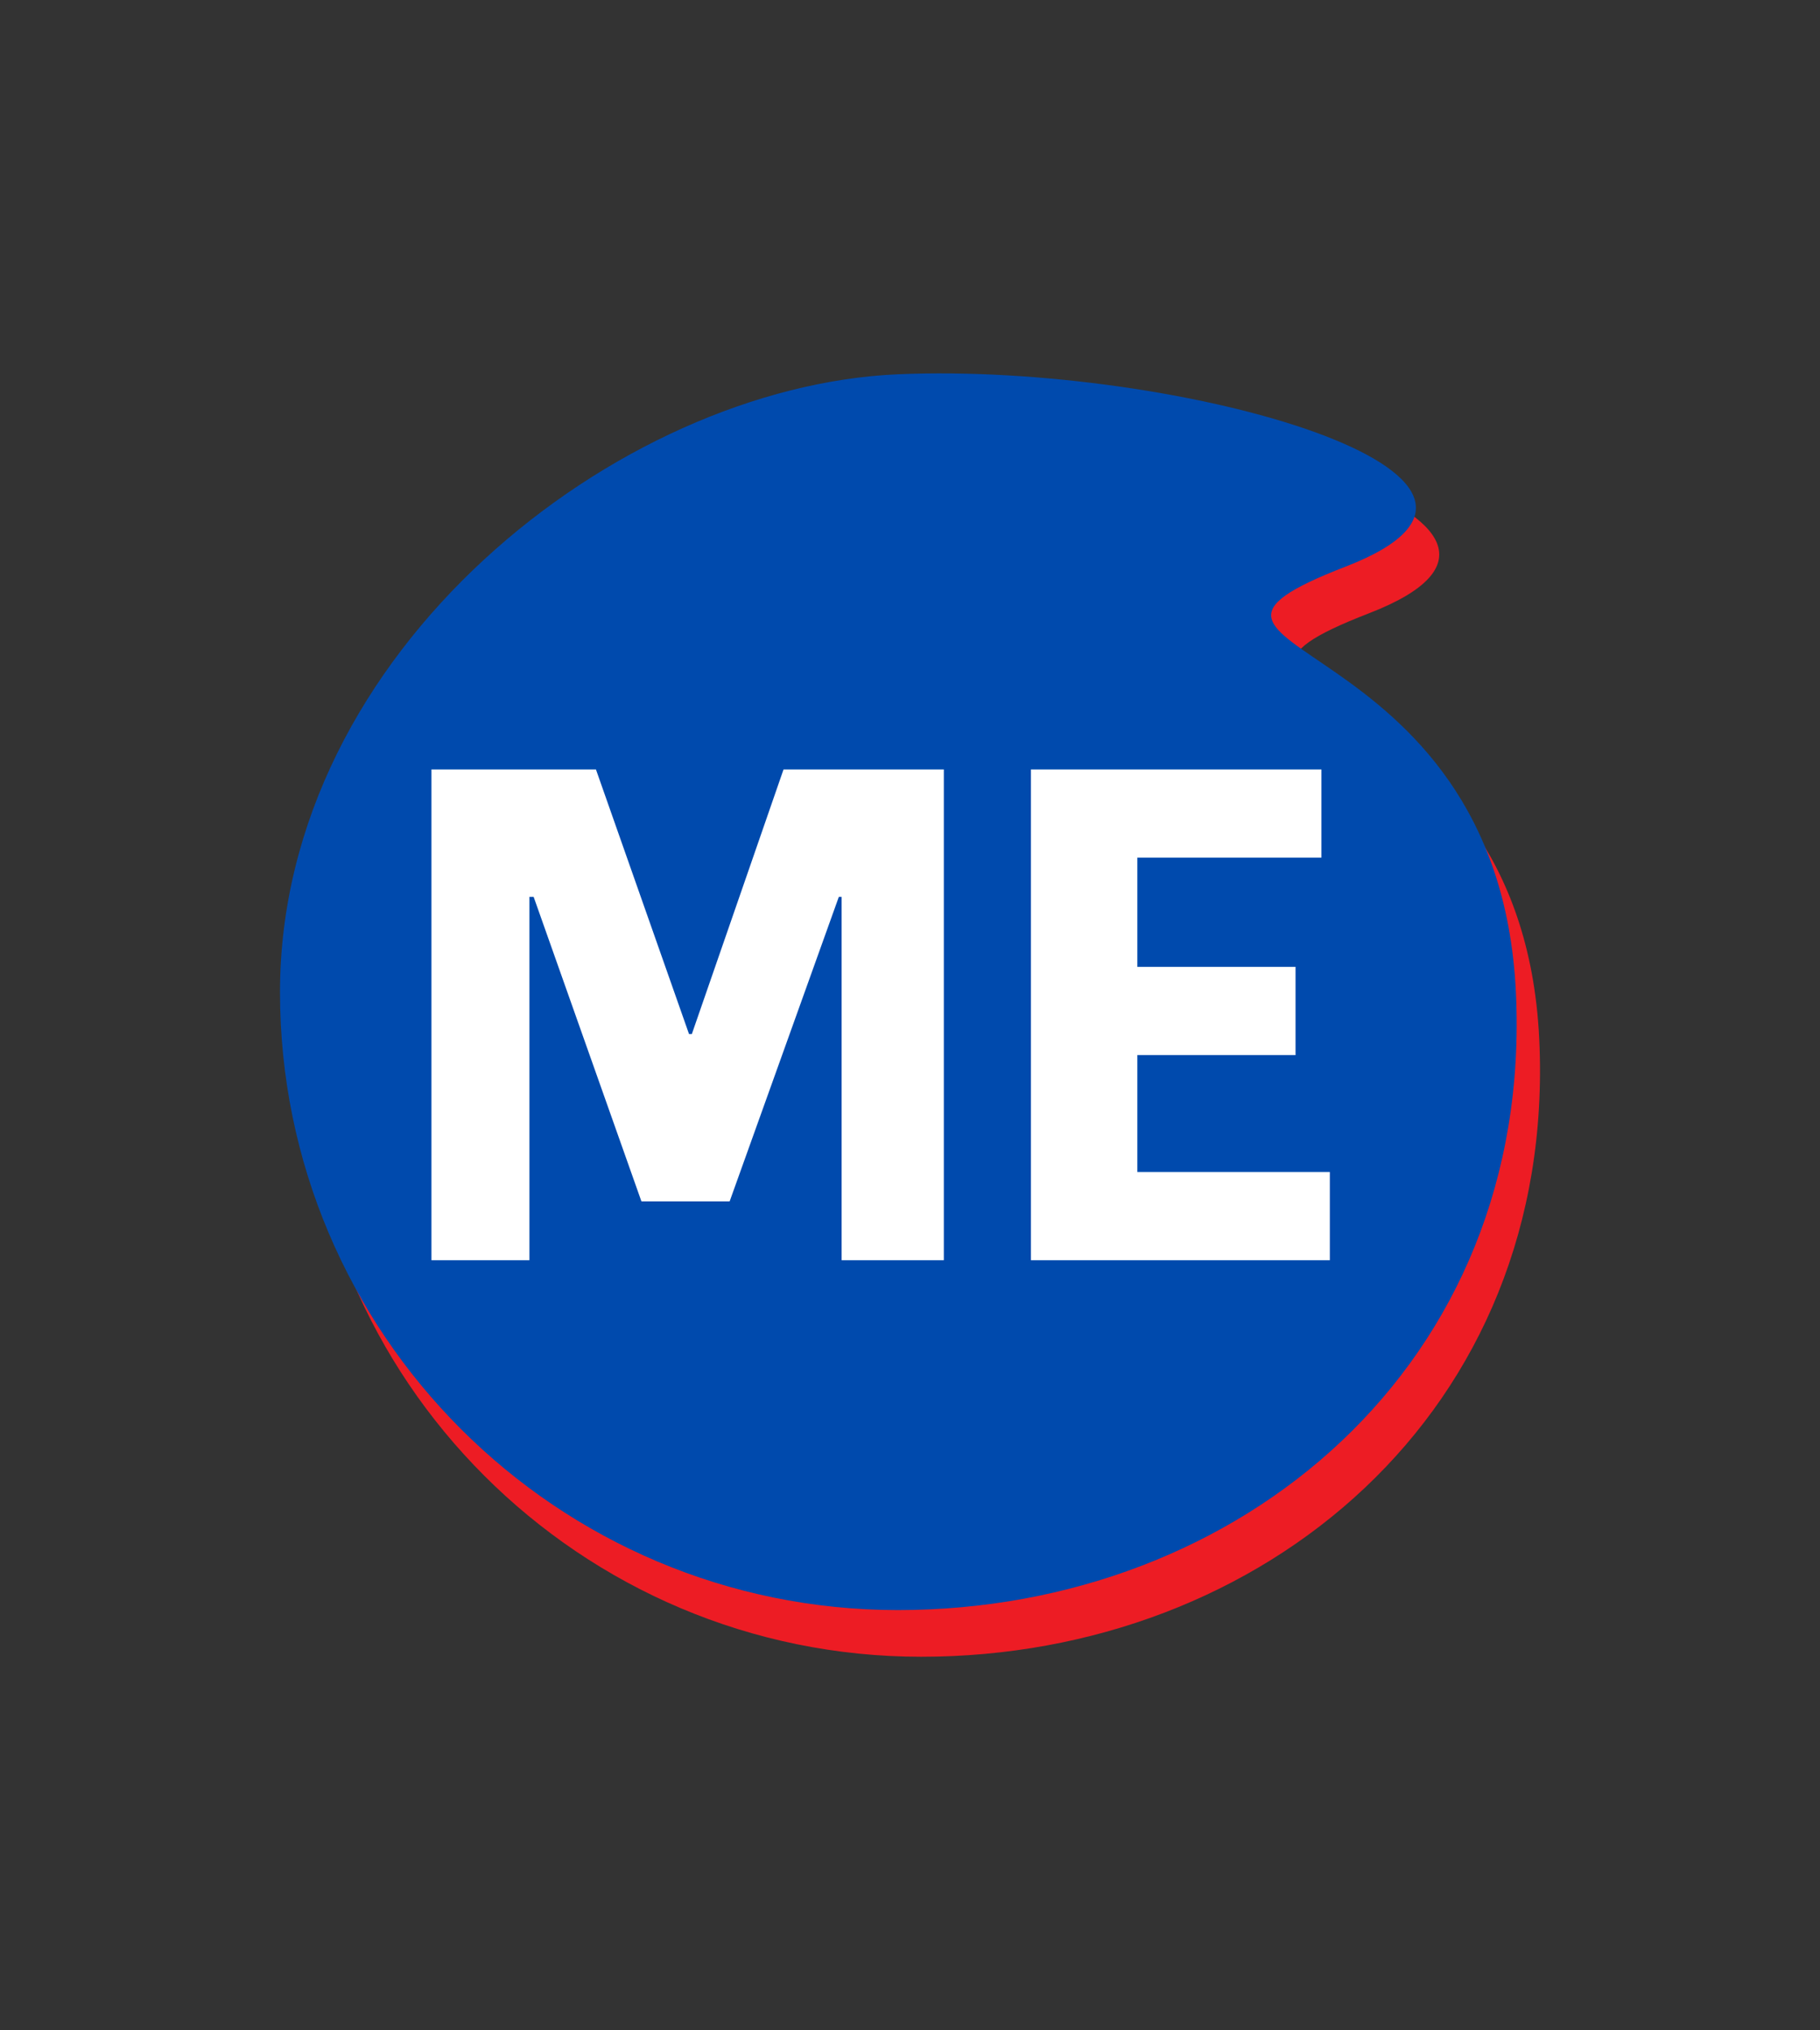 <svg width="78" height="87" viewBox="0 0 78 87" fill="none" xmlns="http://www.w3.org/2000/svg">
<rect x="0" y="0" width="78" height="87" fill="#333333" stroke="none"/>
<path d="M65.967 44.515C66.732 60.505 54.11 70.992 39.483 70.992C24.857 70.992 13 59.138 13 44.515C13 29.892 27.467 18.557 39.483 18.038C51.5 17.519 68.674 22.406 58.681 26.275C48.687 30.145 65.202 28.525 65.967 44.515Z" fill="#ED1C24"/>
<path d="M64.967 42.515C65.732 58.505 53.11 68.992 38.483 68.992C23.857 68.992 12 57.138 12 42.515C12 27.892 26.467 16.557 38.483 16.038C50.5 15.519 67.674 20.406 57.681 24.275C47.687 28.145 64.202 26.525 64.967 42.515Z" fill="#004AAD"/>
<path d="M29.53 44.31H29.65L33.58 32.97H40.45V54H36.07V38.43H35.95L31.27 51.48H27.49L22.87 38.43H22.69V54H18.49V32.97H25.54L29.53 44.31ZM56.993 54H44.183V32.97H56.633V36.75H48.743V41.43H55.523V45.21H48.743V50.22H56.993V54Z" fill="white"/>
</svg>
